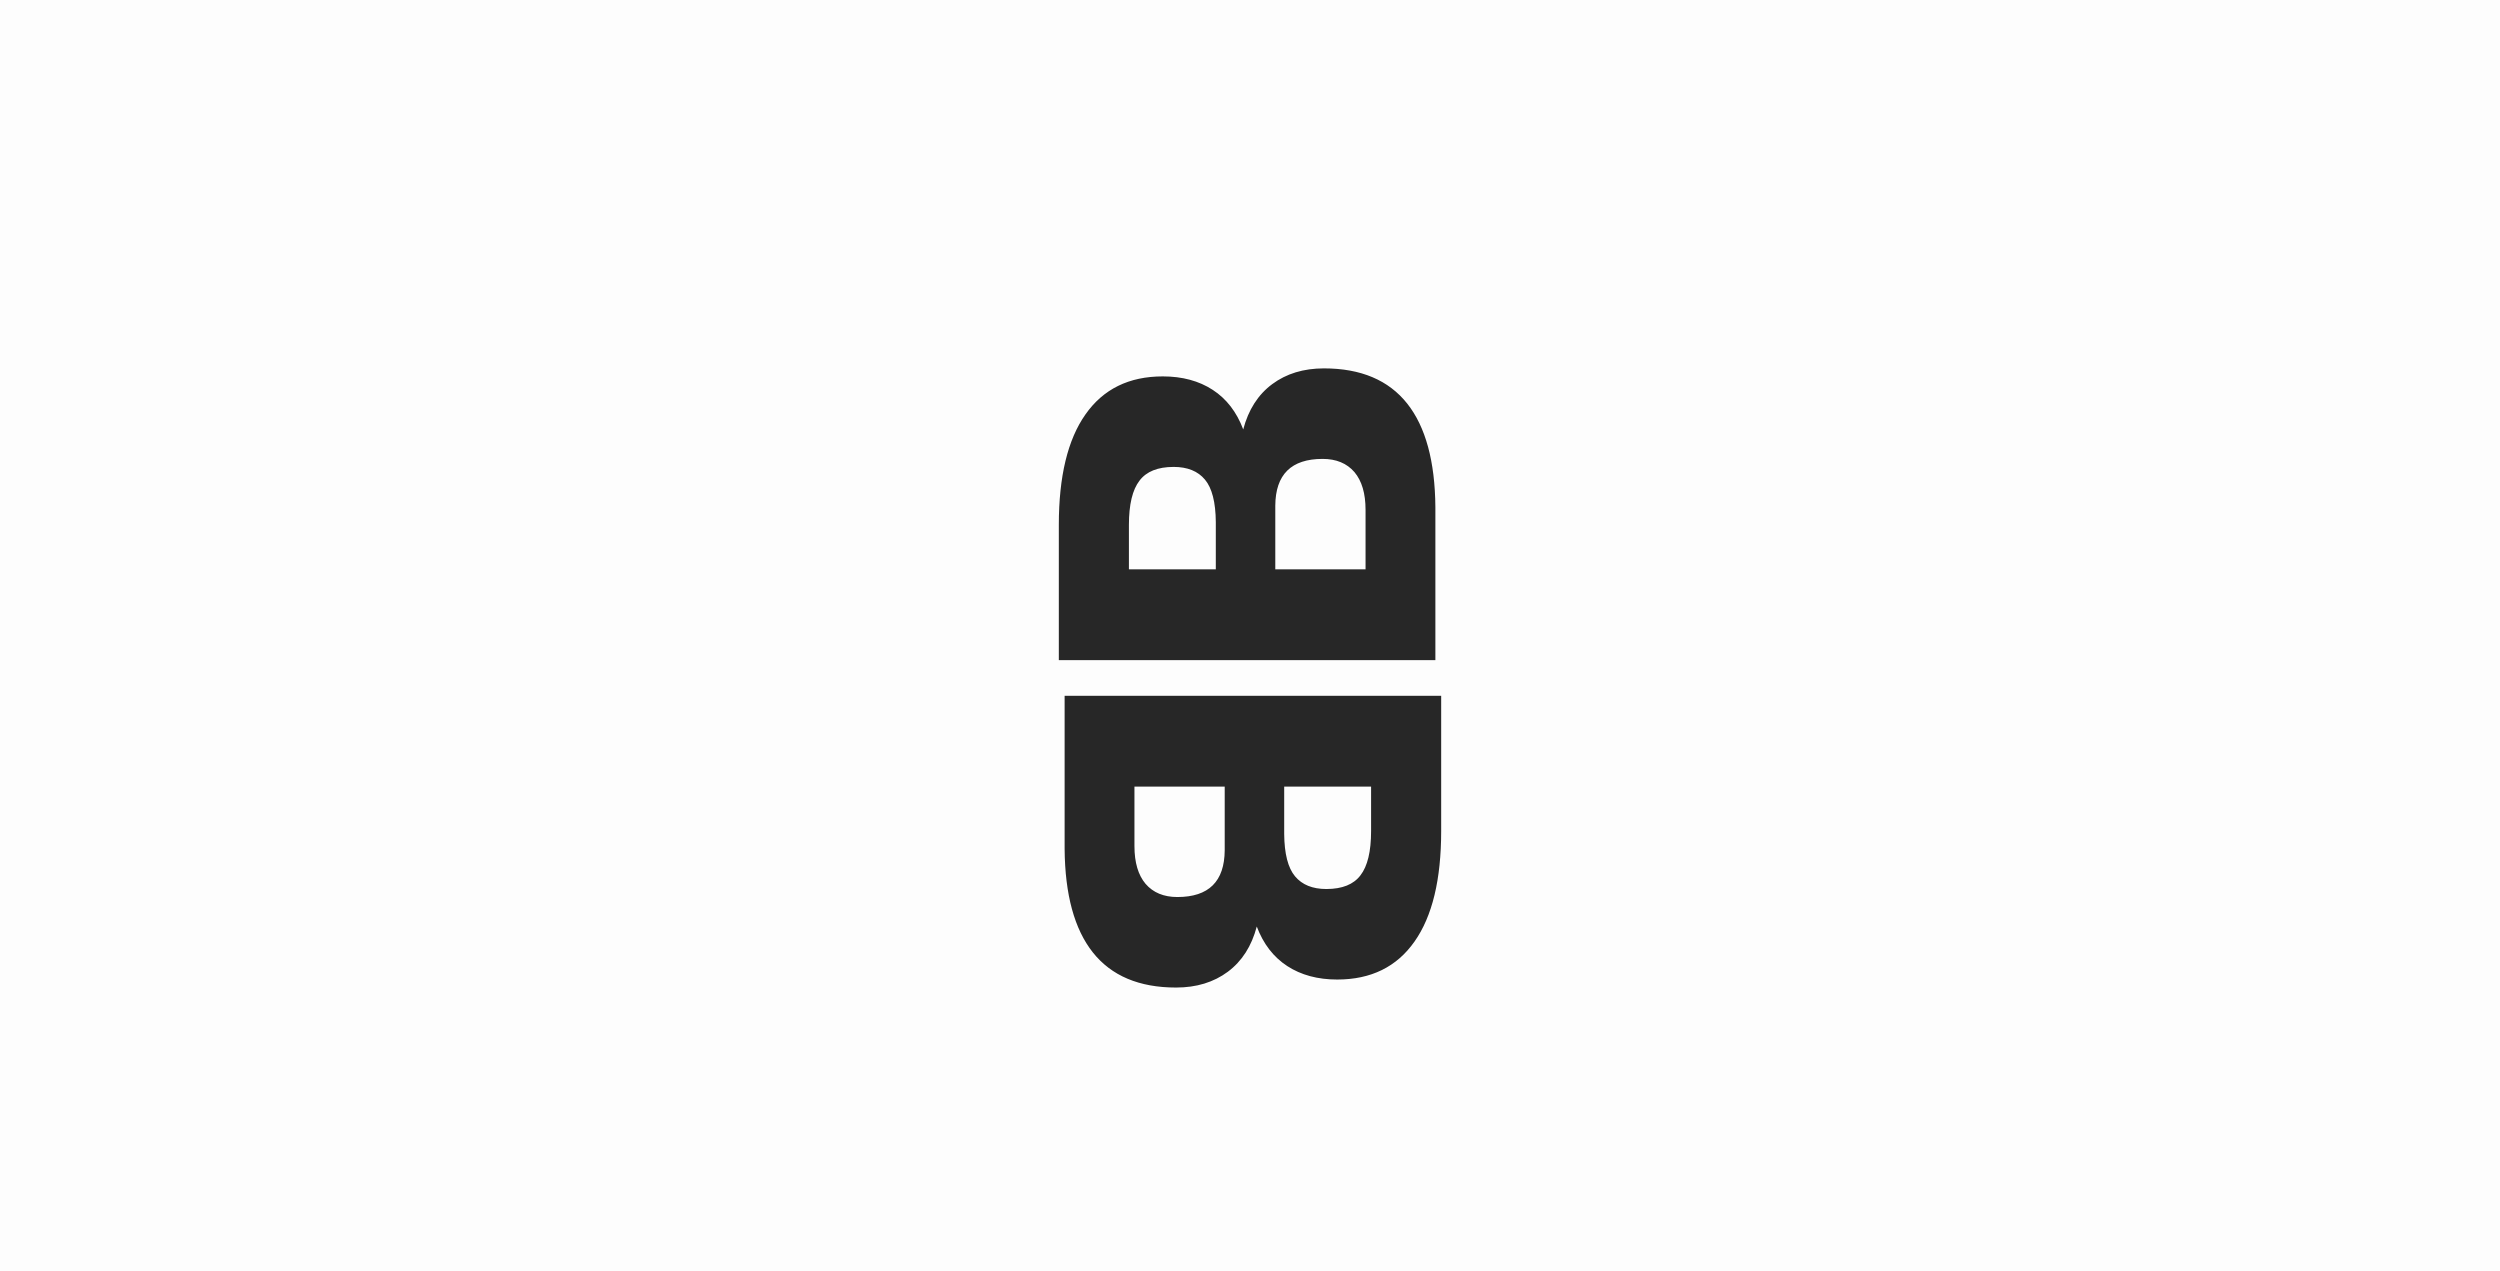 <svg width="472" height="240" viewBox="0 0 472 240" fill="none" xmlns="http://www.w3.org/2000/svg">
<rect width="472" height="240" fill="black" fill-opacity="0.01"/>
<path d="M201 131.371L272.094 131.371L272.094 156.908C272.094 166.055 270.417 173.005 267.064 177.758C263.712 182.543 258.845 184.936 252.465 184.936C248.786 184.936 245.645 184.089 243.041 182.396C240.437 180.704 238.516 178.214 237.279 174.926C236.303 178.637 234.48 181.485 231.811 183.471C229.141 185.456 225.886 186.449 222.045 186.449C215.079 186.449 209.838 184.236 206.322 179.809C202.839 175.414 201.065 168.887 201 160.229L201 131.371ZM231.225 148.51L214.184 148.51L214.184 159.74C214.184 162.833 214.883 165.209 216.283 166.869C217.715 168.529 219.717 169.359 222.289 169.359C228.214 169.359 231.192 166.413 231.225 160.521L231.225 148.51ZM242.455 148.51L242.455 157.445C242.488 161.189 243.171 163.858 244.506 165.453C245.84 167.048 247.81 167.846 250.414 167.846C253.409 167.846 255.557 166.983 256.859 165.258C258.194 163.533 258.861 160.749 258.861 156.908L258.861 148.51L242.455 148.51Z" fill="#272727"/>
<path d="M271 124.629L199.906 124.629L199.906 99.092C199.906 89.945 201.583 82.995 204.936 78.242C208.288 73.457 213.155 71.064 219.535 71.064C223.214 71.064 226.355 71.911 228.959 73.603C231.563 75.296 233.484 77.787 234.721 81.074C235.697 77.363 237.52 74.515 240.189 72.529C242.859 70.544 246.114 69.551 249.955 69.551C256.921 69.551 262.162 71.764 265.678 76.191C269.161 80.586 270.935 87.113 271 95.772L271 124.629ZM240.775 107.49L257.816 107.49L257.816 96.26C257.816 93.167 257.117 90.791 255.717 89.131C254.285 87.471 252.283 86.641 249.711 86.641C243.786 86.641 240.808 89.587 240.775 95.478L240.775 107.49ZM229.545 107.49L229.545 98.555C229.512 94.811 228.829 92.142 227.494 90.547C226.16 88.952 224.19 88.154 221.586 88.154C218.591 88.154 216.443 89.017 215.141 90.742C213.806 92.467 213.139 95.251 213.139 99.092L213.139 107.49L229.545 107.49Z" fill="#272727"/>
</svg>
